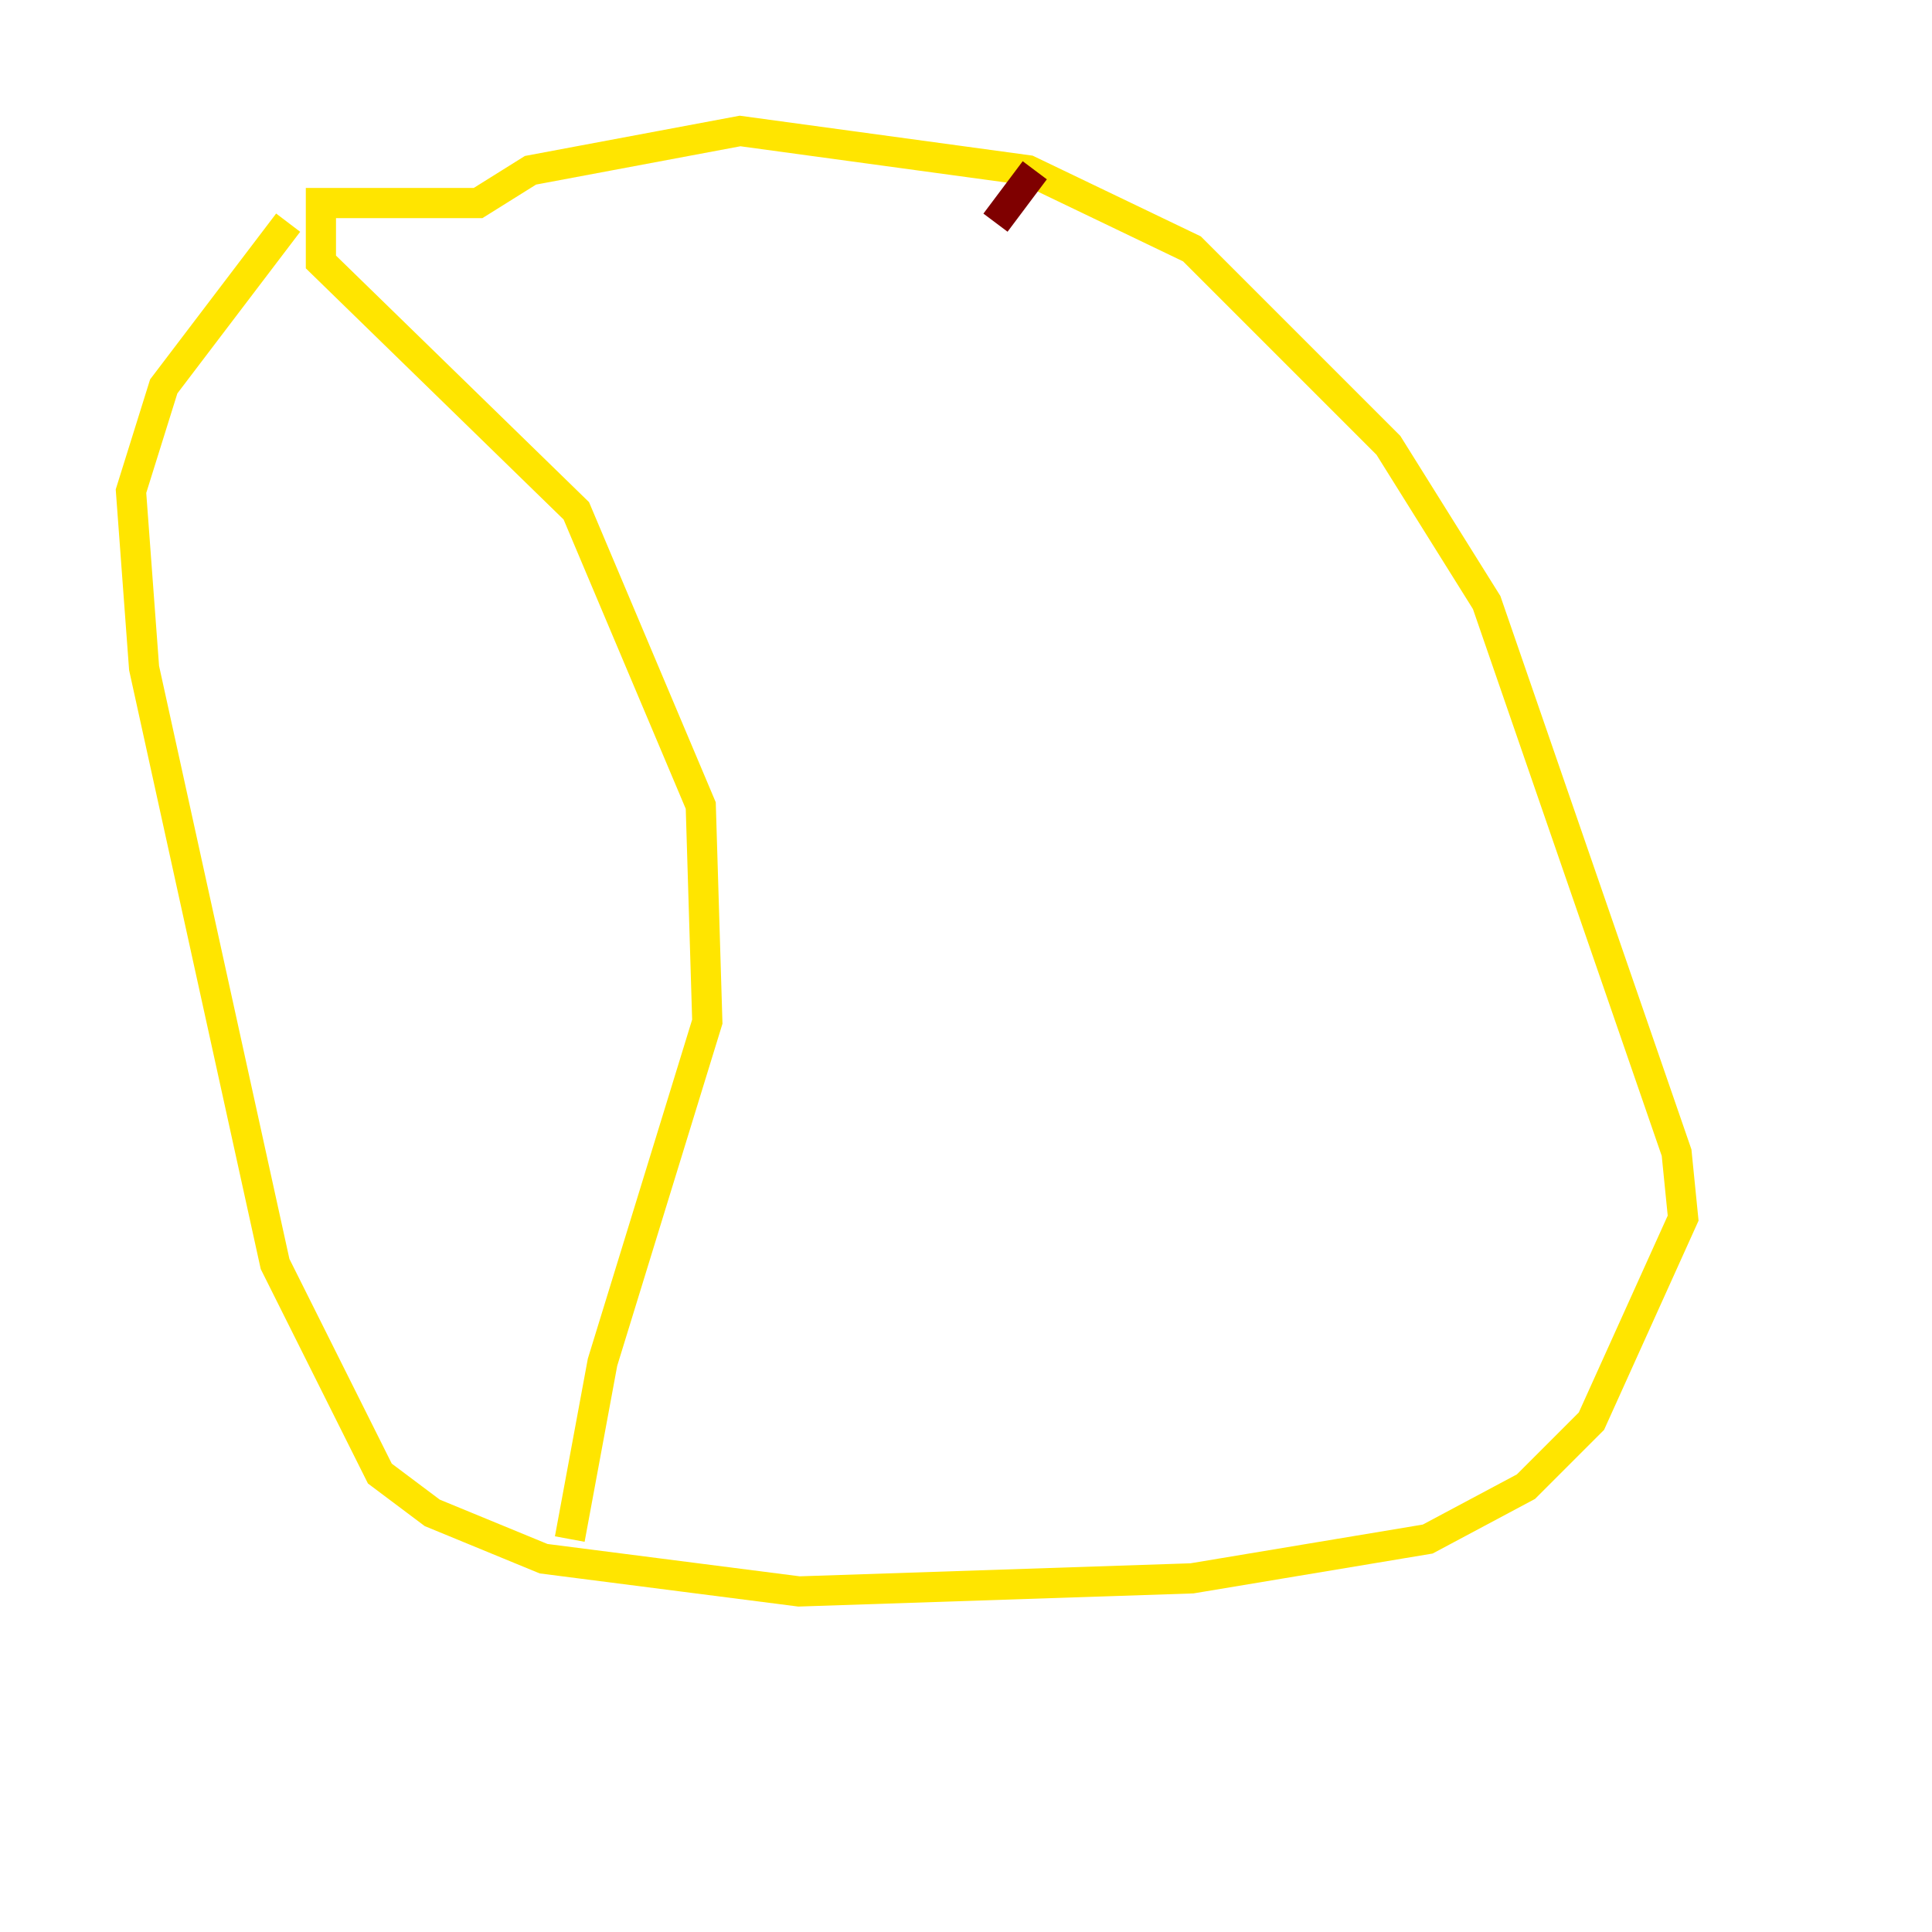 <?xml version="1.0" encoding="utf-8" ?>
<svg baseProfile="tiny" height="128" version="1.2" viewBox="0,0,128,128" width="128" xmlns="http://www.w3.org/2000/svg" xmlns:ev="http://www.w3.org/2001/xml-events" xmlns:xlink="http://www.w3.org/1999/xlink"><defs /><polyline fill="none" points="108.041,119.322 108.041,119.322" stroke="#00007f" stroke-width="2" /><polyline fill="none" points="13.451,43.39 13.451,43.39" stroke="#00d4ff" stroke-width="2" /><polyline fill="none" points="19.091,14.752 10.848,25.6 8.678,32.542 9.546,44.258 18.224,83.742 25.166,97.627 28.637,100.231 36.014,103.268 52.936,105.437 78.969,104.57 94.59,101.966 101.098,98.495 105.437,94.156 111.512,80.705 111.078,76.366 98.495,39.919 91.986,29.505 78.969,16.488 68.122,11.281 49.031,8.678 35.146,11.281 31.675,13.451 21.261,13.451 21.261,17.356 38.183,33.844 46.427,53.37 46.861,67.688 39.919,90.251 37.749,101.966" stroke="#ffe500" stroke-width="2" /><polyline fill="none" points="68.556,11.281 65.953,14.752" stroke="#7f0000" stroke-width="2" /></svg>